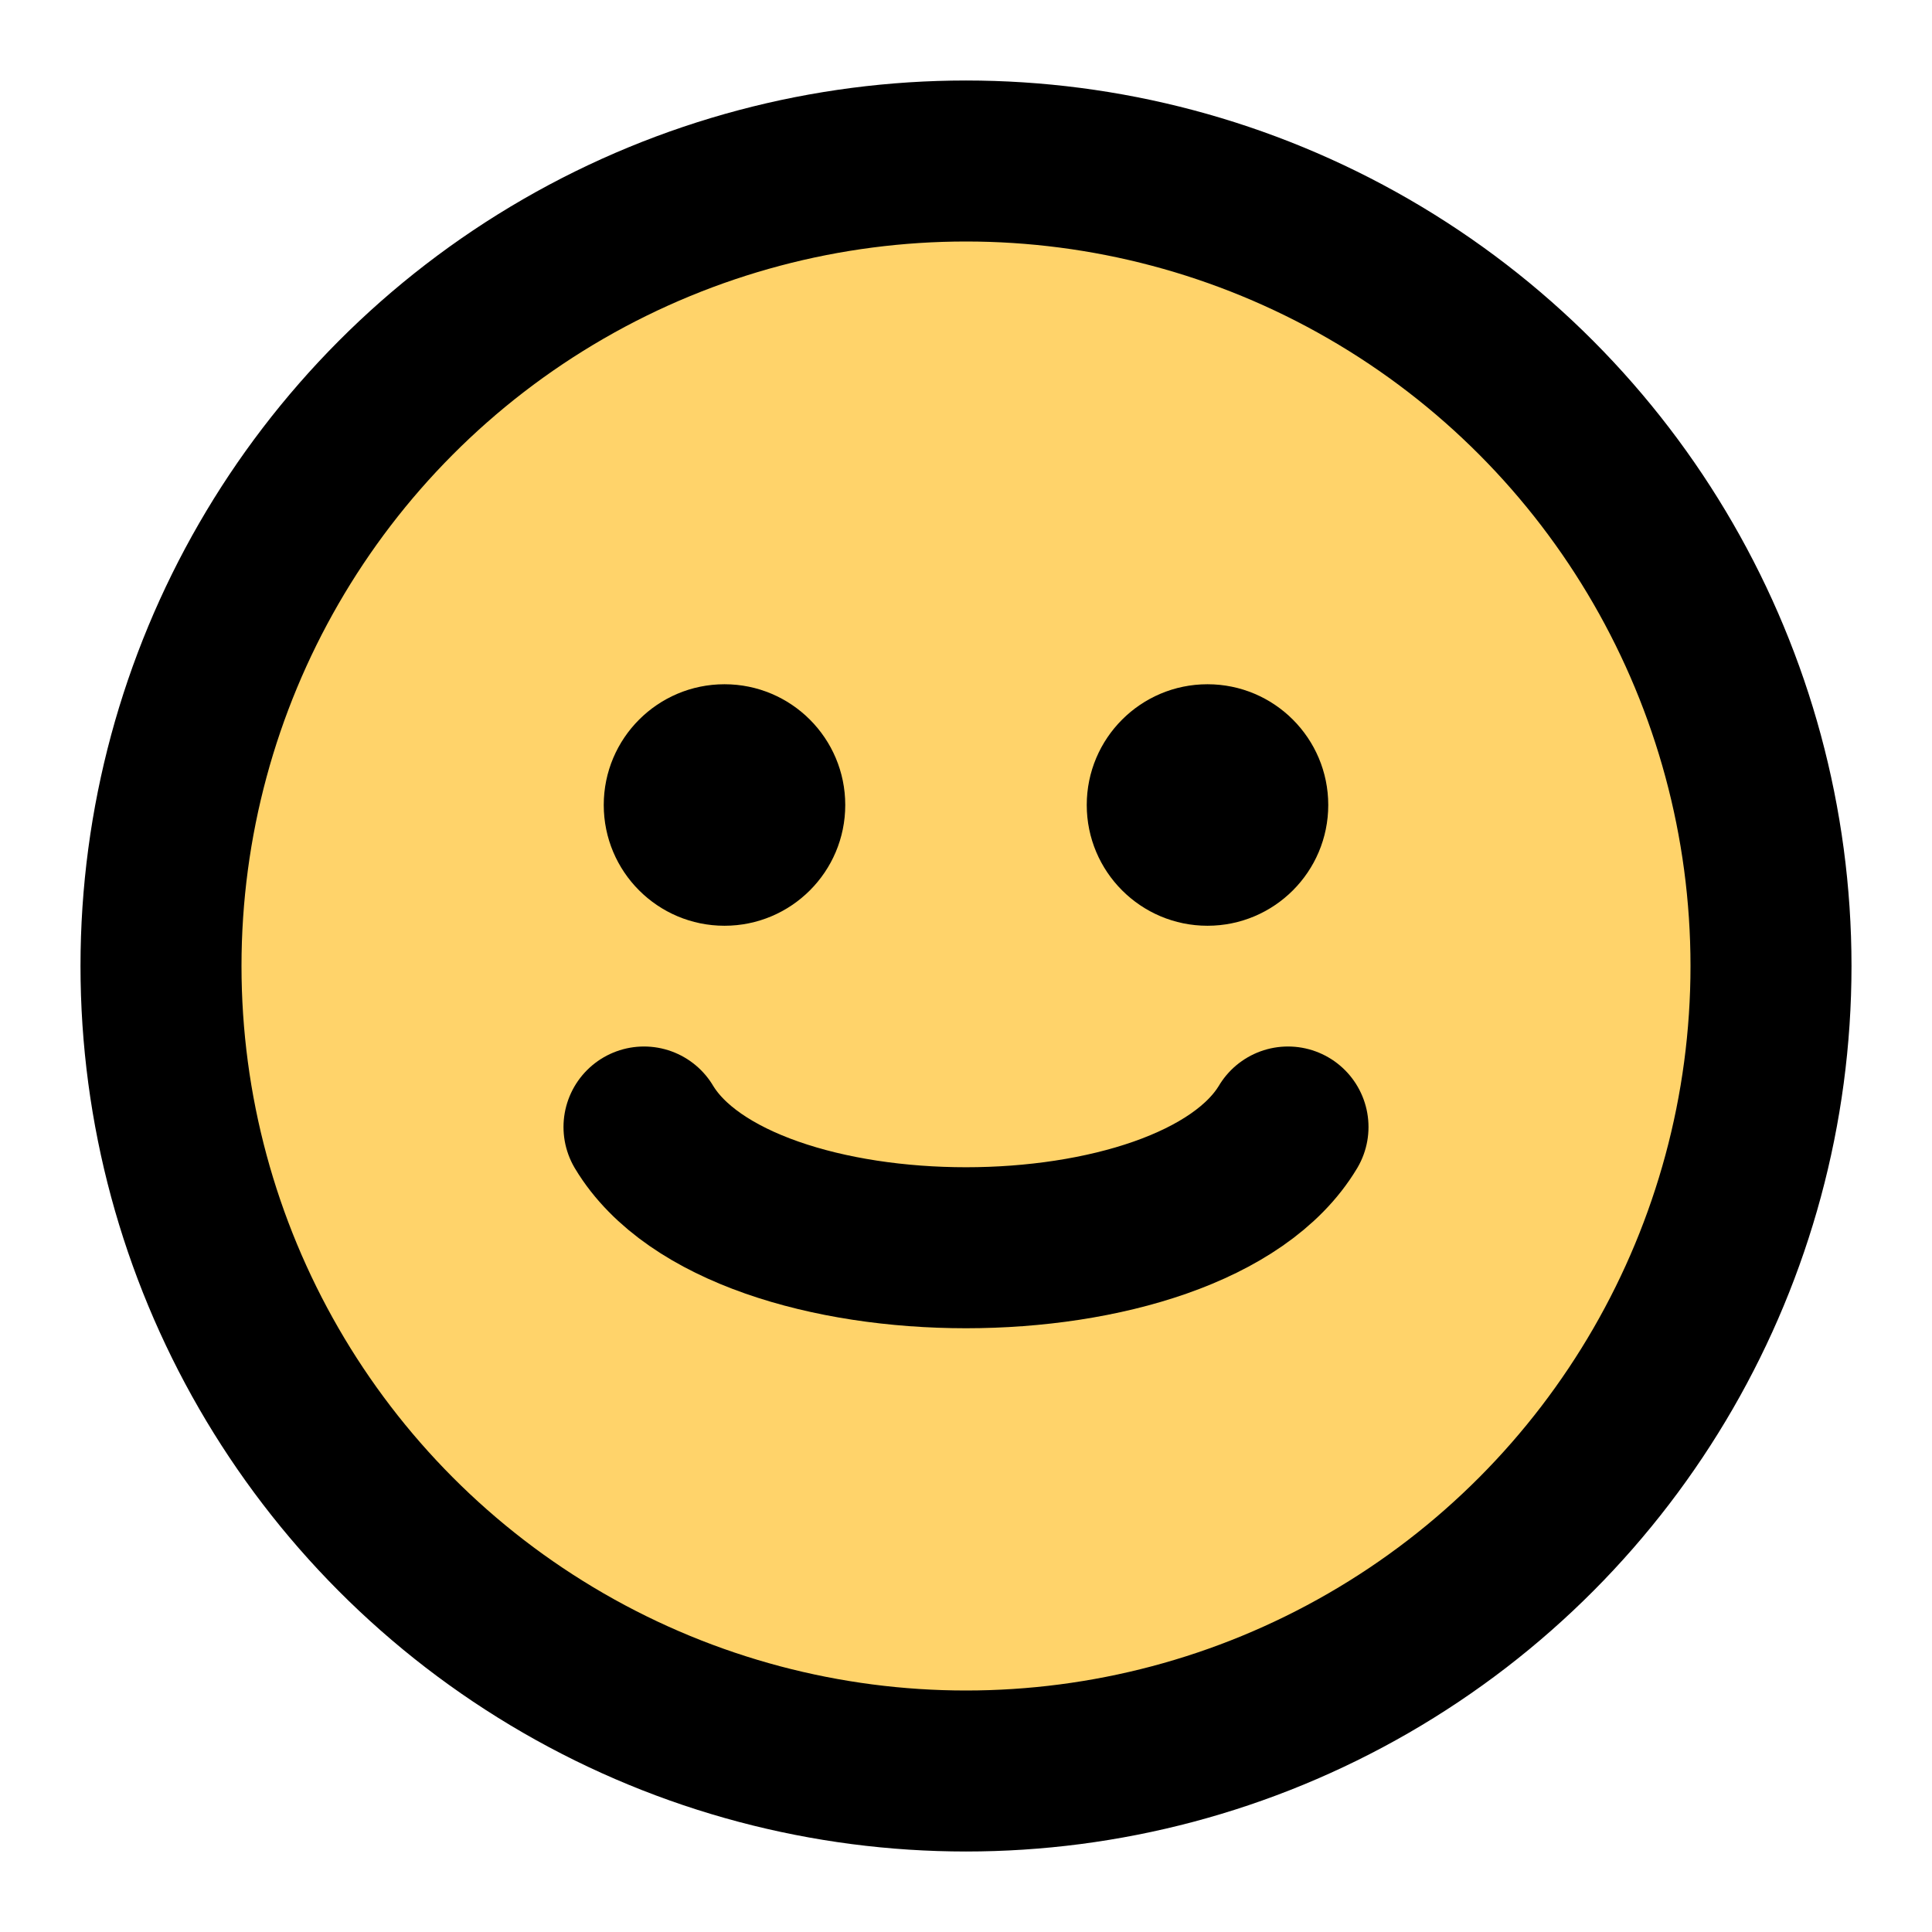 <svg width="18" height="18" viewBox="0 0 24 24" xmlns="http://www.w3.org/2000/svg">
  <circle cx="12" cy="12" r="10" fill="#ffd36a" stroke="#000" stroke-width="2"/>
  <circle cx="9" cy="10" r="1.5" fill="#000"/>
  <circle cx="15" cy="10" r="1.5" fill="#000"/>
  <path d="M8 14c1.2 2 6.8 2 8 0" fill="none" stroke="#000" stroke-width="2" stroke-linecap="round"/>
</svg>
